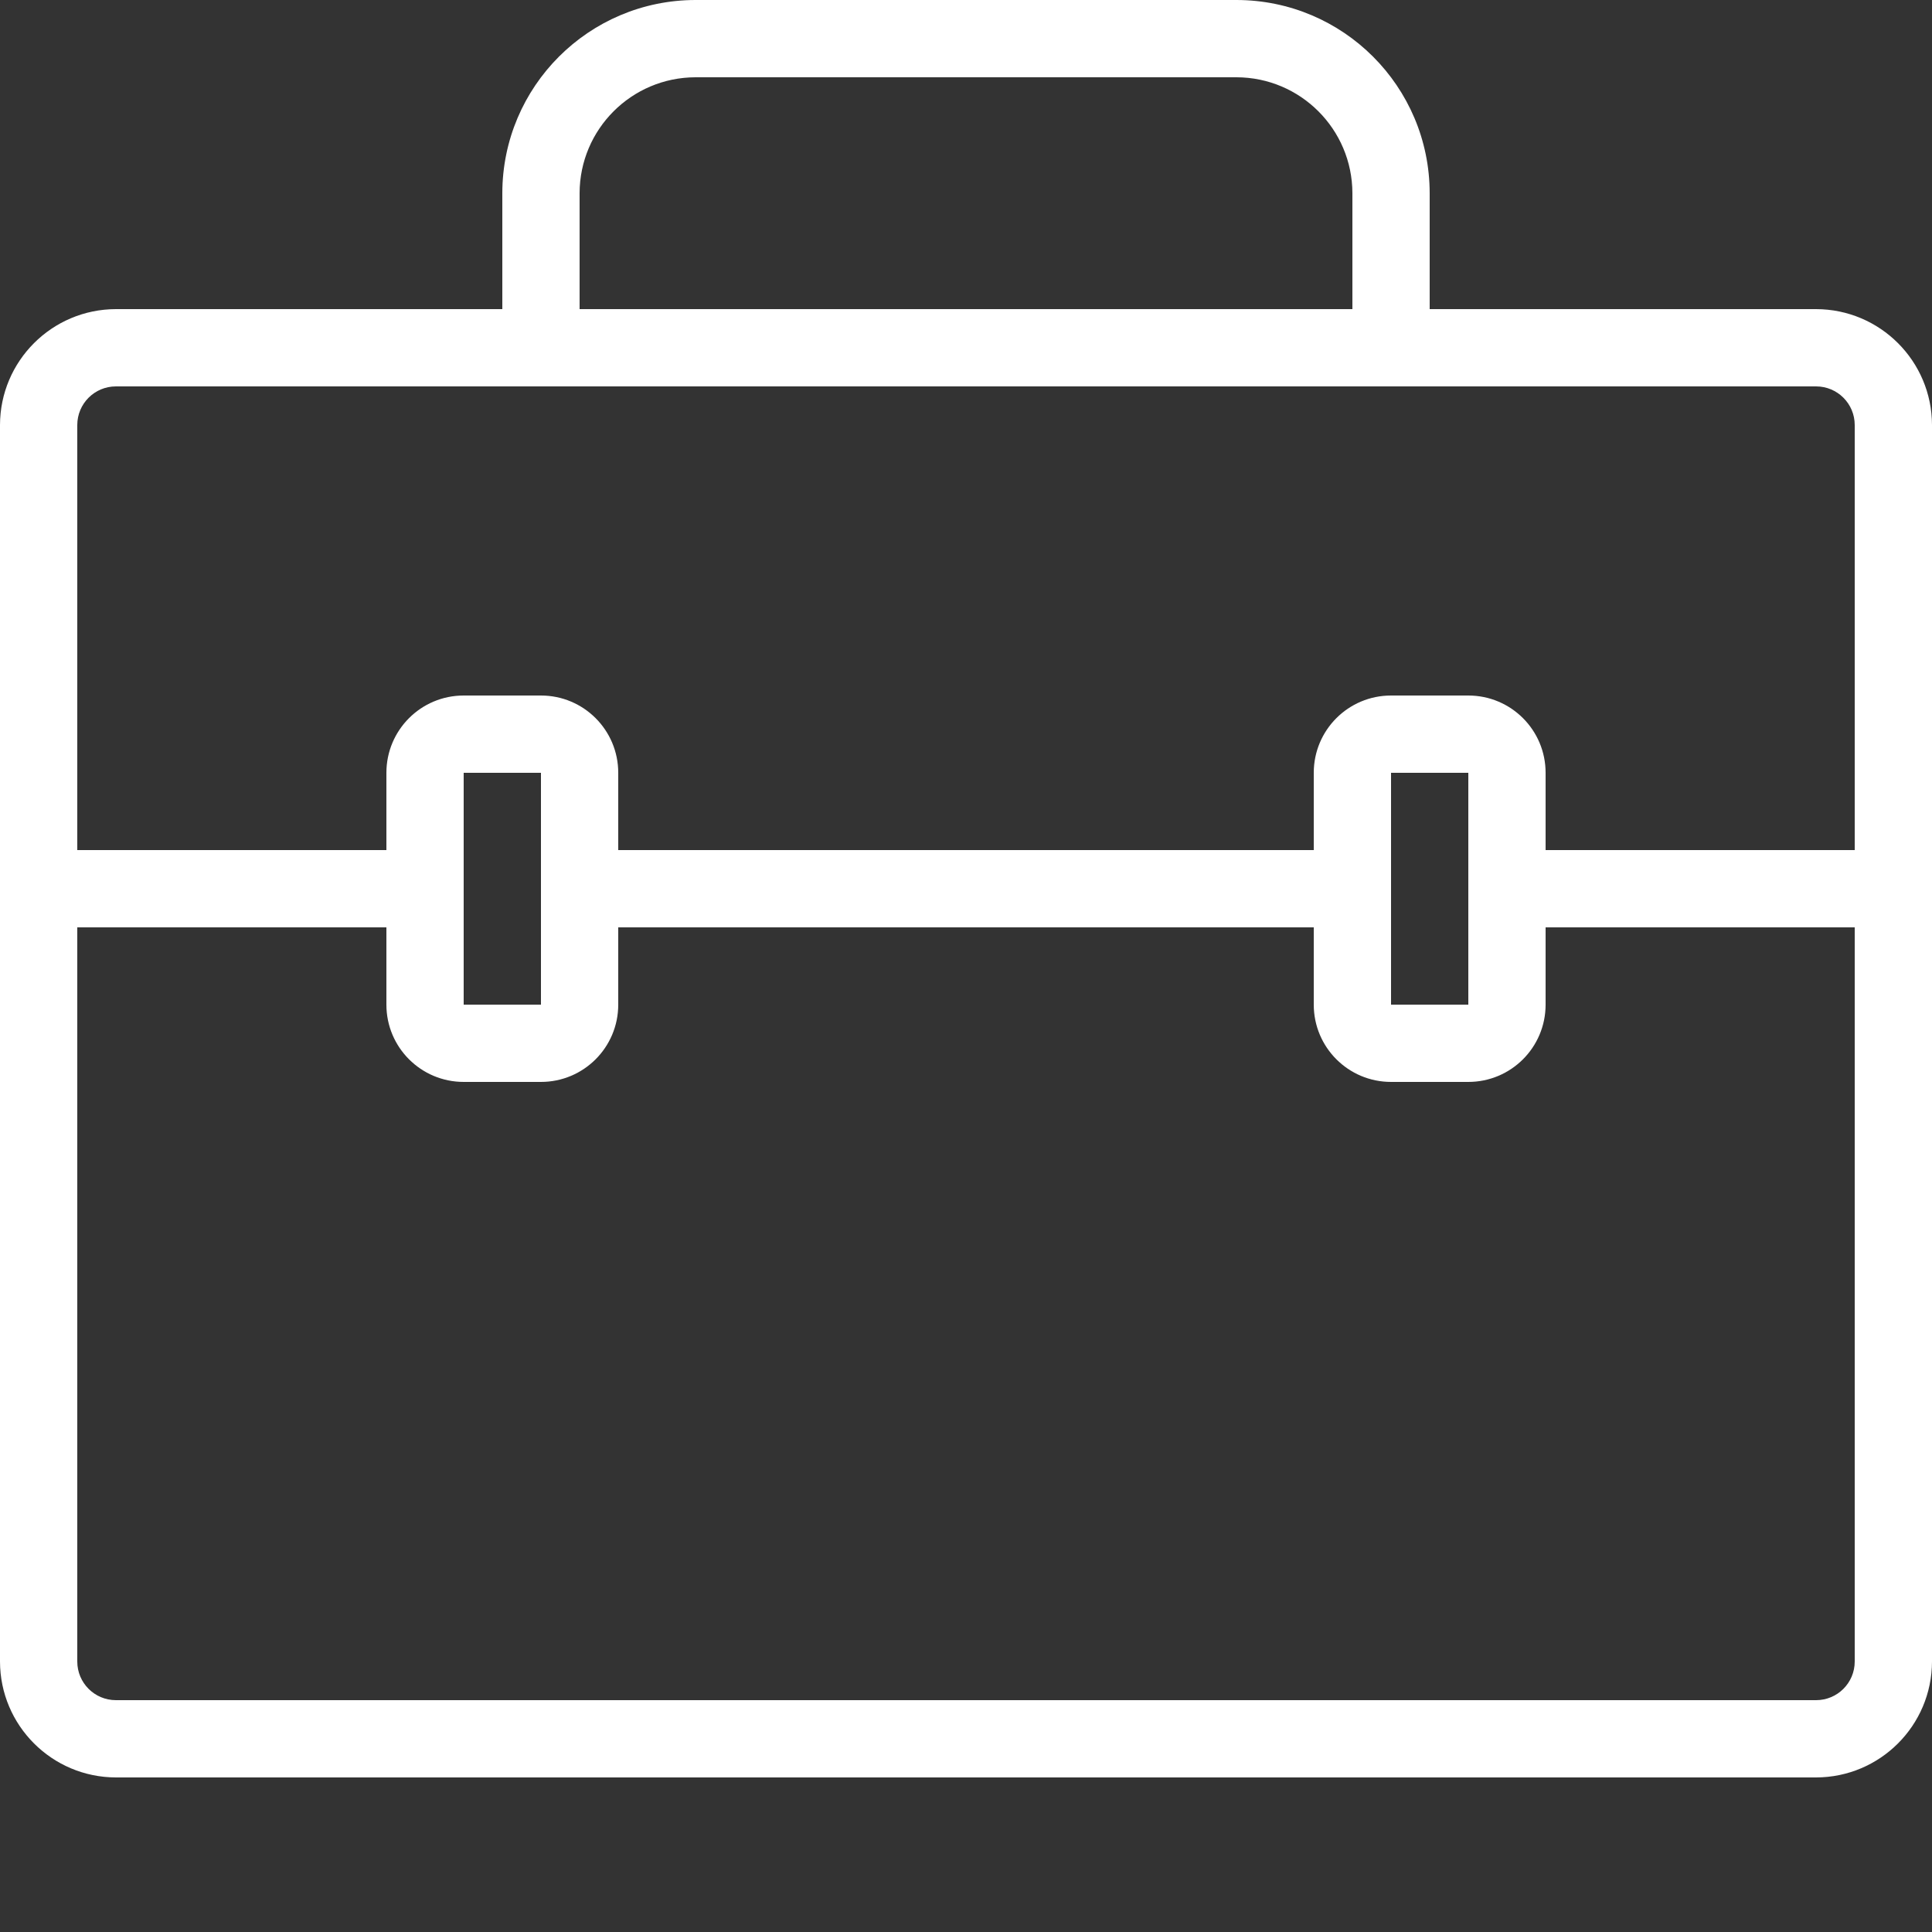 <svg width="18" height="18" viewBox="0 0 18 18" fill="none" xmlns="http://www.w3.org/2000/svg">
<rect x="0" y="0" width="18" height="18" fill="#333333" stroke="none"/>
<path fill-rule="evenodd" clip-rule="evenodd" d="M13.32 2.88H16.92C17.516 2.881 17.999 3.364 18 3.96V15.48C17.999 16.076 17.516 16.559 16.92 16.56H1.08C0.484 16.559 0.001 16.076 0 15.48V3.96C0.001 3.364 0.484 2.881 1.08 2.88H4.68V1.8C4.681 0.806 5.486 0.001 6.48 0H11.52C12.514 0.001 13.319 0.806 13.32 1.8V2.88ZM6.48 0.72C5.884 0.721 5.401 1.204 5.4 1.8V2.88H12.6V1.8C12.599 1.204 12.116 0.721 11.52 0.72H6.48ZM17.28 15.48C17.28 15.679 17.119 15.84 16.92 15.84H1.08C0.881 15.84 0.72 15.679 0.72 15.48V8.64H3.6V9.36C3.6 9.758 3.922 10.08 4.32 10.08H5.04C5.438 10.08 5.76 9.758 5.76 9.36V8.64H12.24V9.36C12.24 9.758 12.562 10.08 12.96 10.08H13.68C14.078 10.08 14.4 9.758 14.4 9.36V8.64H17.28V15.48ZM4.32 7.2V9.36H5.04V7.2H4.32ZM12.96 9.36V7.2H13.68V9.36H12.96ZM14.4 7.2V7.92H17.28V3.96C17.28 3.761 17.119 3.6 16.92 3.6H1.08C0.881 3.6 0.72 3.761 0.72 3.96V7.92H3.6V7.2C3.6 6.802 3.922 6.48 4.32 6.48H5.04C5.438 6.48 5.76 6.802 5.76 7.2V7.92H12.24V7.2C12.24 6.802 12.562 6.48 12.96 6.48H13.68C14.078 6.48 14.4 6.802 14.4 7.2Z" fill="white"/>
</svg>
